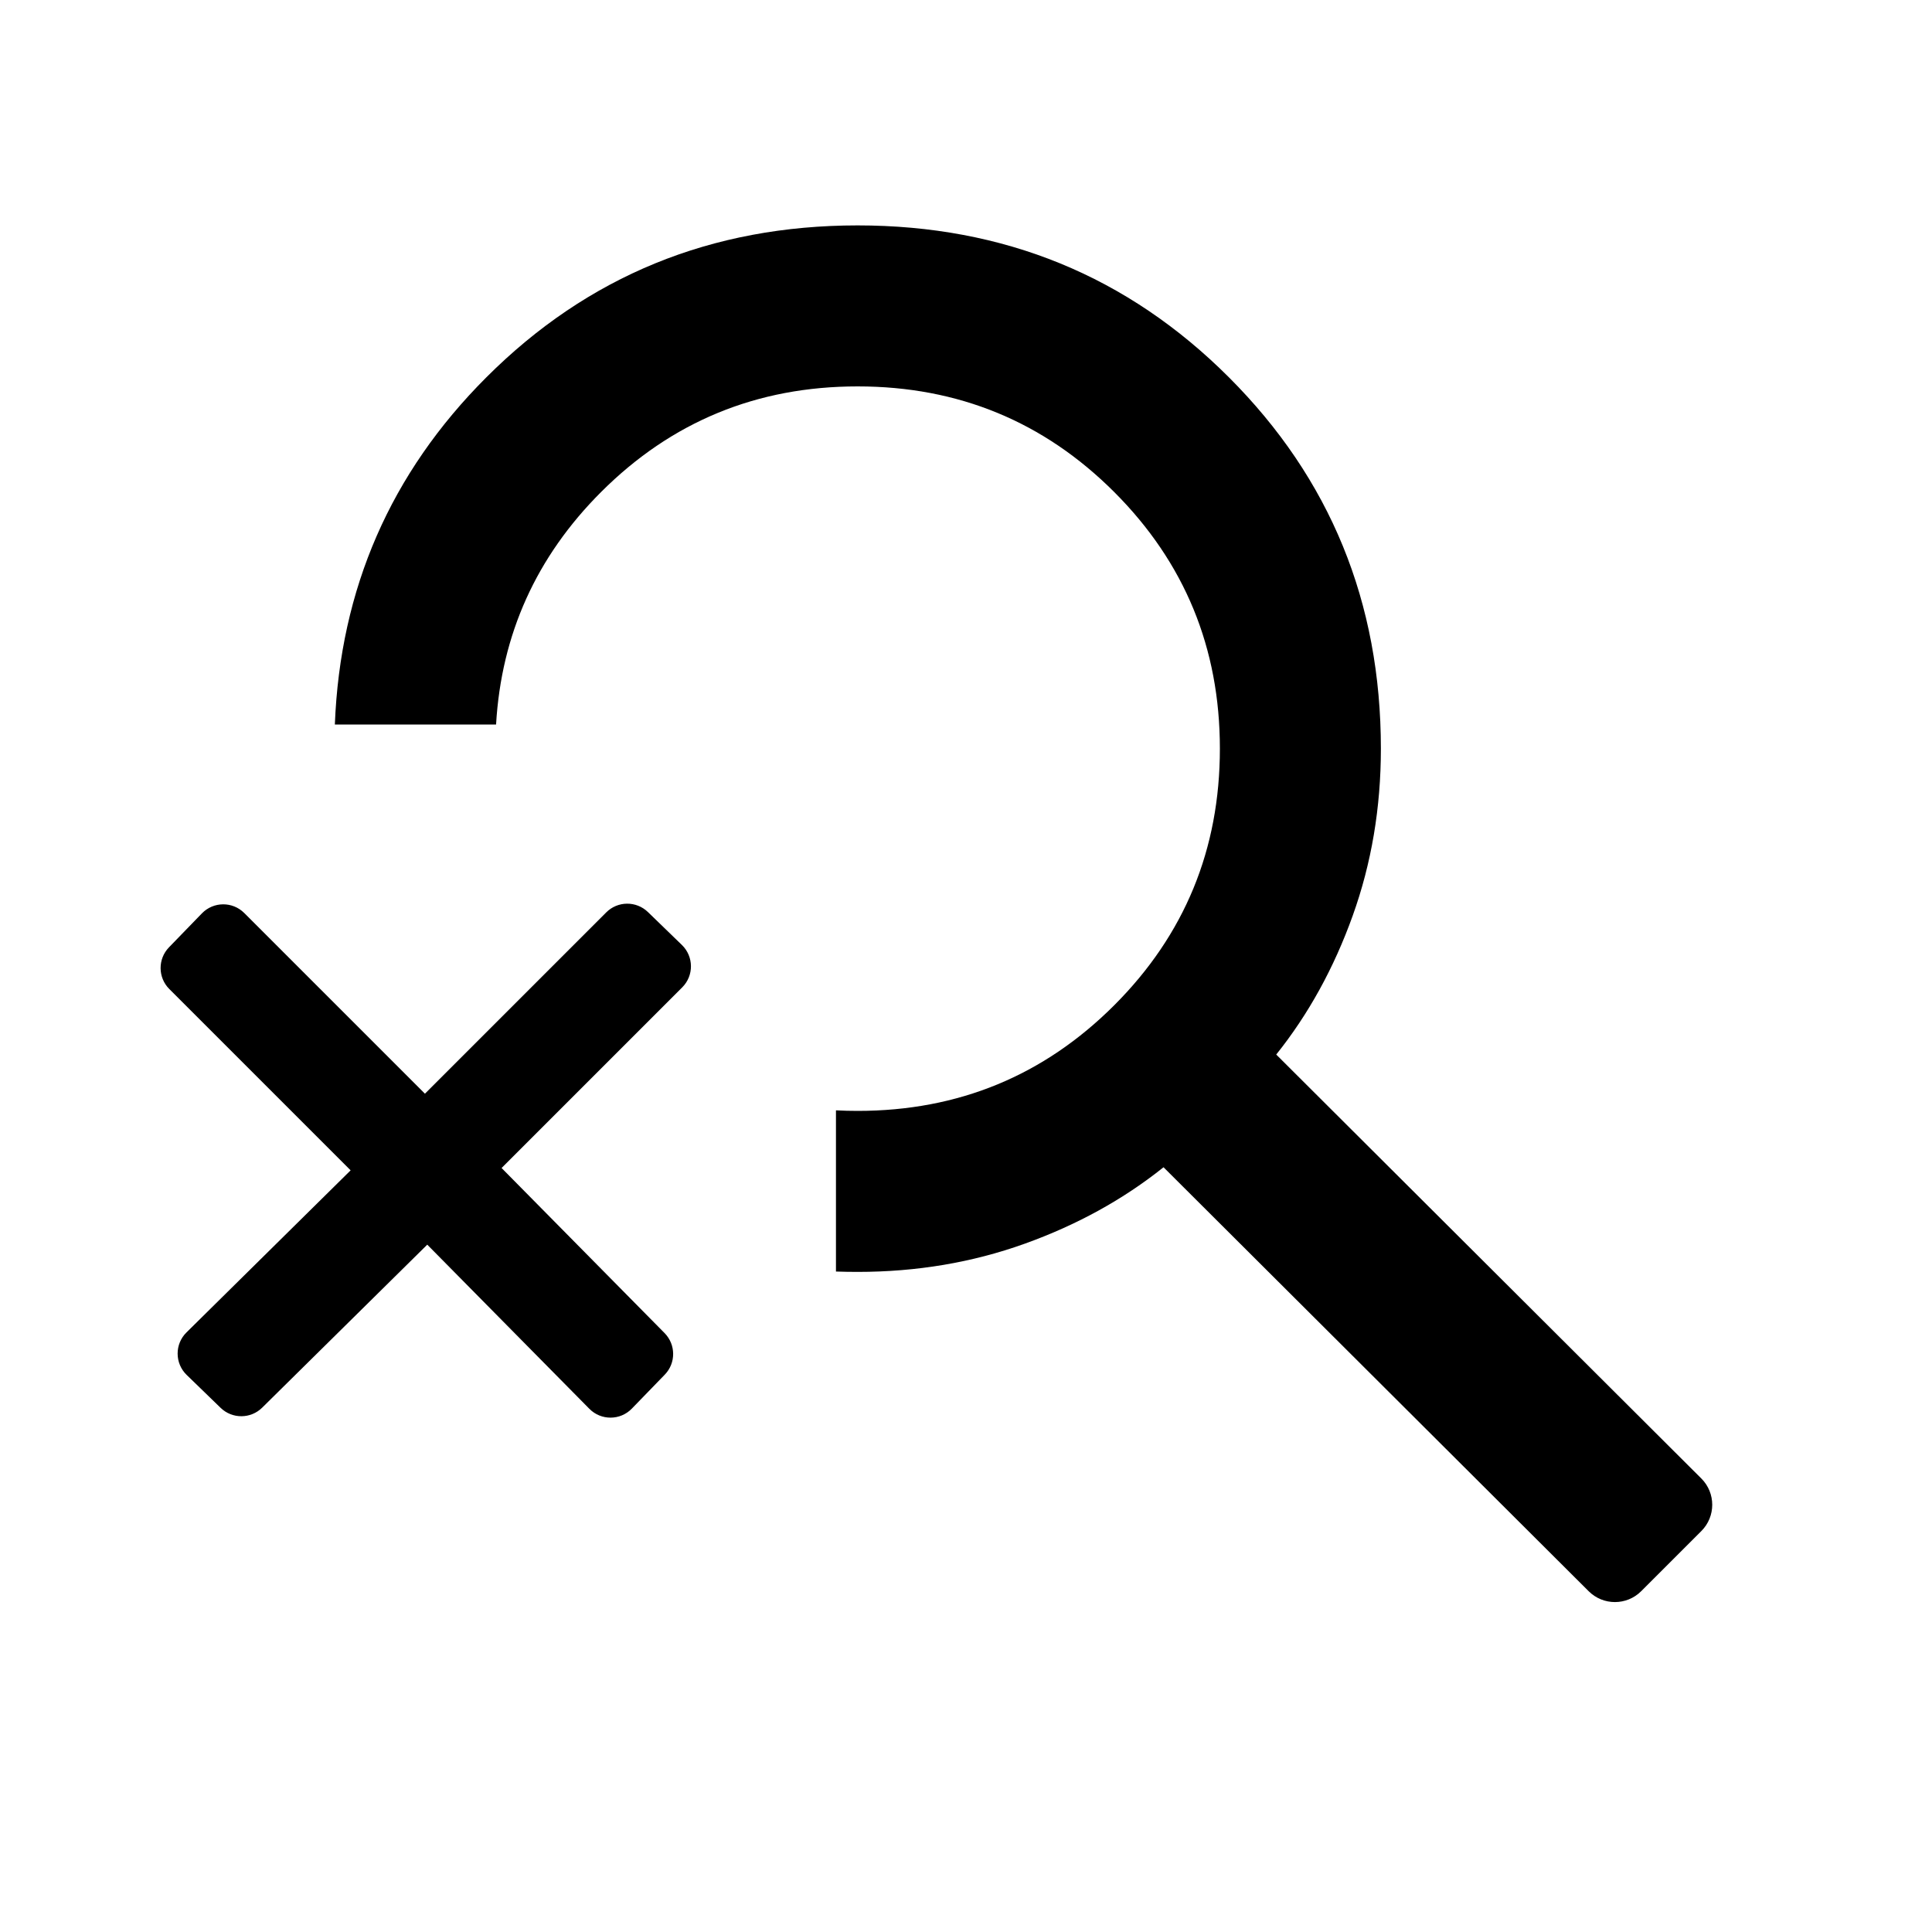 <svg width="120" height="120" viewBox="0 0 120 120" fill="none" xmlns="http://www.w3.org/2000/svg">
<path fill-rule="evenodd" clip-rule="evenodd" d="M98.676 98.834C99.577 99.733 101.037 99.732 101.937 98.832L105.674 95.096C106.576 94.194 106.575 92.731 105.671 91.83L79.269 65.5C81.269 63 82.853 60.125 84.019 56.875C85.186 53.625 85.769 50.167 85.769 46.5C85.769 37.417 82.623 29.729 76.332 23.438C70.04 17.146 62.352 14 53.269 14C44.186 14 36.498 17.146 30.207 23.438C24.264 29.38 21.128 36.567 20.798 45H30.812C31.138 39.396 33.311 34.583 37.332 30.562C41.707 26.188 47.019 24 53.269 24C59.519 24 64.832 26.188 69.207 30.562C73.582 34.938 75.769 40.25 75.769 46.5C75.769 52.75 73.582 58.062 69.207 62.438C64.832 66.812 59.519 69 53.269 69C52.816 69 52.367 68.989 51.923 68.965V78.977C52.368 78.992 52.817 79 53.269 79C56.936 79 60.394 78.417 63.644 77.25C66.894 76.083 69.769 74.5 72.269 72.5L98.676 98.834Z" fill="current"/>
<path d="M40.245 56.65C39.521 55.948 38.368 55.957 37.655 56.67L26.393 67.932L15.172 56.71C14.443 55.981 13.258 55.991 12.541 56.731L10.496 58.84C9.794 59.564 9.803 60.717 10.516 61.43L21.778 72.692L11.582 82.76C10.845 83.487 10.851 84.678 11.594 85.399L13.703 87.444C14.424 88.142 15.571 88.137 16.285 87.432L26.538 77.308L36.606 87.503C37.333 88.24 38.524 88.235 39.245 87.491L41.29 85.382C41.989 84.662 41.983 83.515 41.278 82.8L31.154 72.547L42.375 61.326C43.104 60.597 43.095 59.412 42.355 58.695L40.245 56.65Z" fill="current"/>
</svg>
